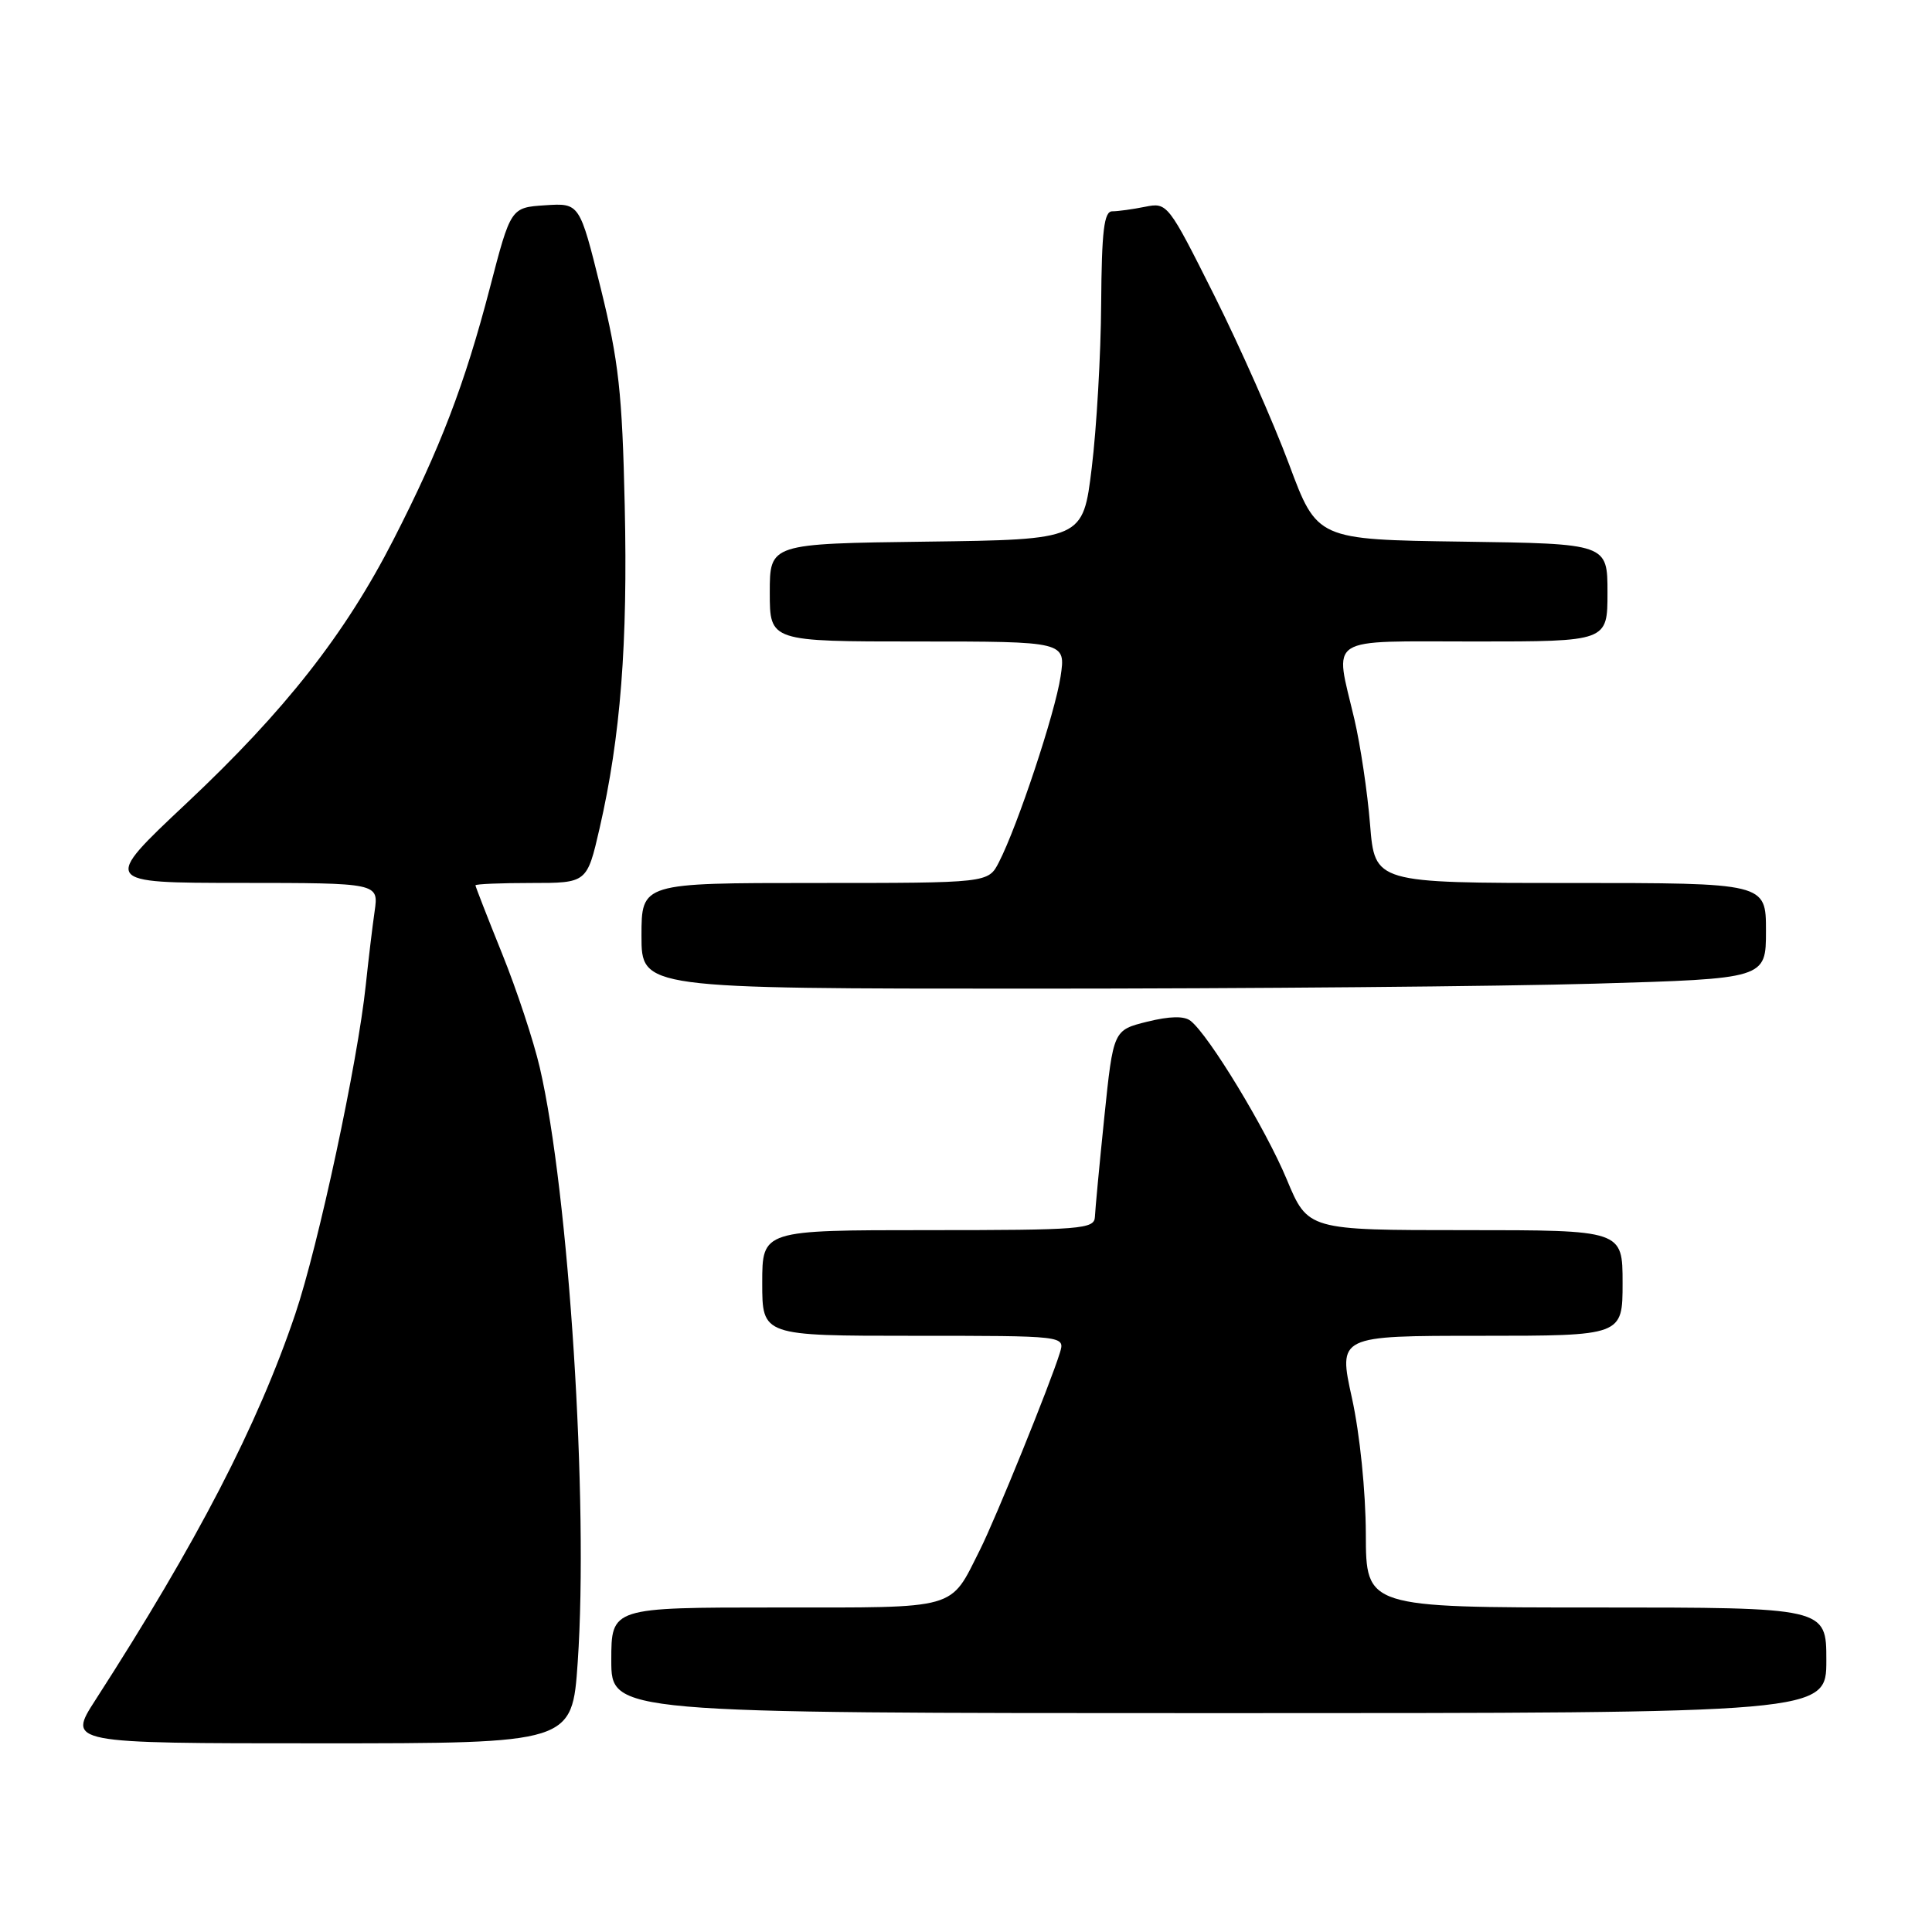 <?xml version="1.0" encoding="UTF-8" standalone="no"?>
<!DOCTYPE svg PUBLIC "-//W3C//DTD SVG 1.1//EN" "http://www.w3.org/Graphics/SVG/1.1/DTD/svg11.dtd" >
<svg xmlns="http://www.w3.org/2000/svg" xmlns:xlink="http://www.w3.org/1999/xlink" version="1.1" viewBox="0 0 256 256">
 <g >
 <path fill="currentColor"
d=" M 76.55 220.25 C 78.00 199.11 75.39 158.10 71.52 141.44 C 70.71 137.95 68.47 131.16 66.53 126.36 C 64.59 121.55 63.00 117.47 63.00 117.31 C 63.00 117.14 66.33 117.00 70.39 117.00 C 77.78 117.00 77.78 117.00 79.45 109.75 C 82.24 97.58 83.19 85.31 82.78 67.00 C 82.45 52.06 81.98 47.85 79.60 38.20 C 76.80 26.90 76.80 26.90 72.24 27.20 C 67.68 27.50 67.68 27.50 64.90 38.19 C 61.58 50.91 58.35 59.37 52.15 71.48 C 45.74 84.02 37.78 94.16 24.71 106.44 C 13.50 116.98 13.50 116.98 31.84 116.99 C 50.18 117.00 50.18 117.00 49.64 120.75 C 49.34 122.81 48.82 127.20 48.47 130.50 C 47.40 140.75 42.18 165.08 39.12 174.13 C 34.14 188.87 26.14 204.31 12.65 225.25 C 8.94 231.00 8.94 231.00 42.37 231.00 C 75.81 231.00 75.81 231.00 76.55 220.25 Z  M 242.00 220.00 C 242.00 213.00 242.00 213.00 211.50 213.00 C 181.00 213.00 181.00 213.00 180.98 203.25 C 180.96 197.62 180.19 190.02 179.14 185.25 C 177.32 177.00 177.32 177.00 196.16 177.00 C 215.00 177.00 215.00 177.00 215.00 170.00 C 215.00 163.00 215.00 163.00 194.15 163.00 C 173.30 163.00 173.30 163.00 170.49 156.25 C 167.71 149.58 160.20 137.19 157.76 135.27 C 156.92 134.60 155.01 134.64 152.01 135.38 C 147.52 136.50 147.52 136.50 146.33 148.00 C 145.68 154.32 145.12 160.29 145.08 161.25 C 145.01 162.86 143.26 163.00 123.00 163.00 C 101.00 163.00 101.00 163.00 101.00 170.00 C 101.00 177.00 101.00 177.00 121.07 177.00 C 141.13 177.00 141.13 177.00 140.44 179.25 C 139.15 183.43 131.94 201.19 129.85 205.36 C 125.80 213.41 127.25 213.00 102.85 213.00 C 81.00 213.00 81.00 213.00 81.00 220.00 C 81.00 227.00 81.00 227.00 161.50 227.00 C 242.00 227.00 242.00 227.00 242.00 220.00 Z  M 211.34 130.34 C 234.00 129.68 234.00 129.68 234.00 123.34 C 234.00 117.00 234.00 117.00 208.09 117.00 C 182.17 117.00 182.17 117.00 181.54 109.25 C 181.20 104.99 180.26 98.71 179.46 95.29 C 176.83 84.10 175.42 85.00 195.50 85.00 C 213.00 85.00 213.00 85.00 213.00 78.52 C 213.00 72.04 213.00 72.04 193.76 71.77 C 174.52 71.50 174.52 71.50 170.80 61.50 C 168.75 56.00 164.30 45.94 160.90 39.15 C 154.78 26.94 154.68 26.81 151.73 27.40 C 150.09 27.73 148.13 28.00 147.38 28.00 C 146.29 28.00 145.98 30.56 145.91 40.25 C 145.87 46.99 145.30 56.77 144.66 62.00 C 143.50 71.50 143.50 71.50 122.75 71.77 C 102.00 72.04 102.00 72.04 102.00 78.52 C 102.00 85.00 102.00 85.00 121.61 85.00 C 141.23 85.00 141.23 85.00 140.53 89.66 C 139.80 94.49 134.84 109.43 132.36 114.25 C 130.95 117.00 130.95 117.00 107.97 117.00 C 85.00 117.00 85.00 117.00 85.00 124.00 C 85.00 131.00 85.00 131.00 136.84 131.00 C 165.35 131.00 198.87 130.70 211.34 130.34 Z "/>
</g>
</svg>